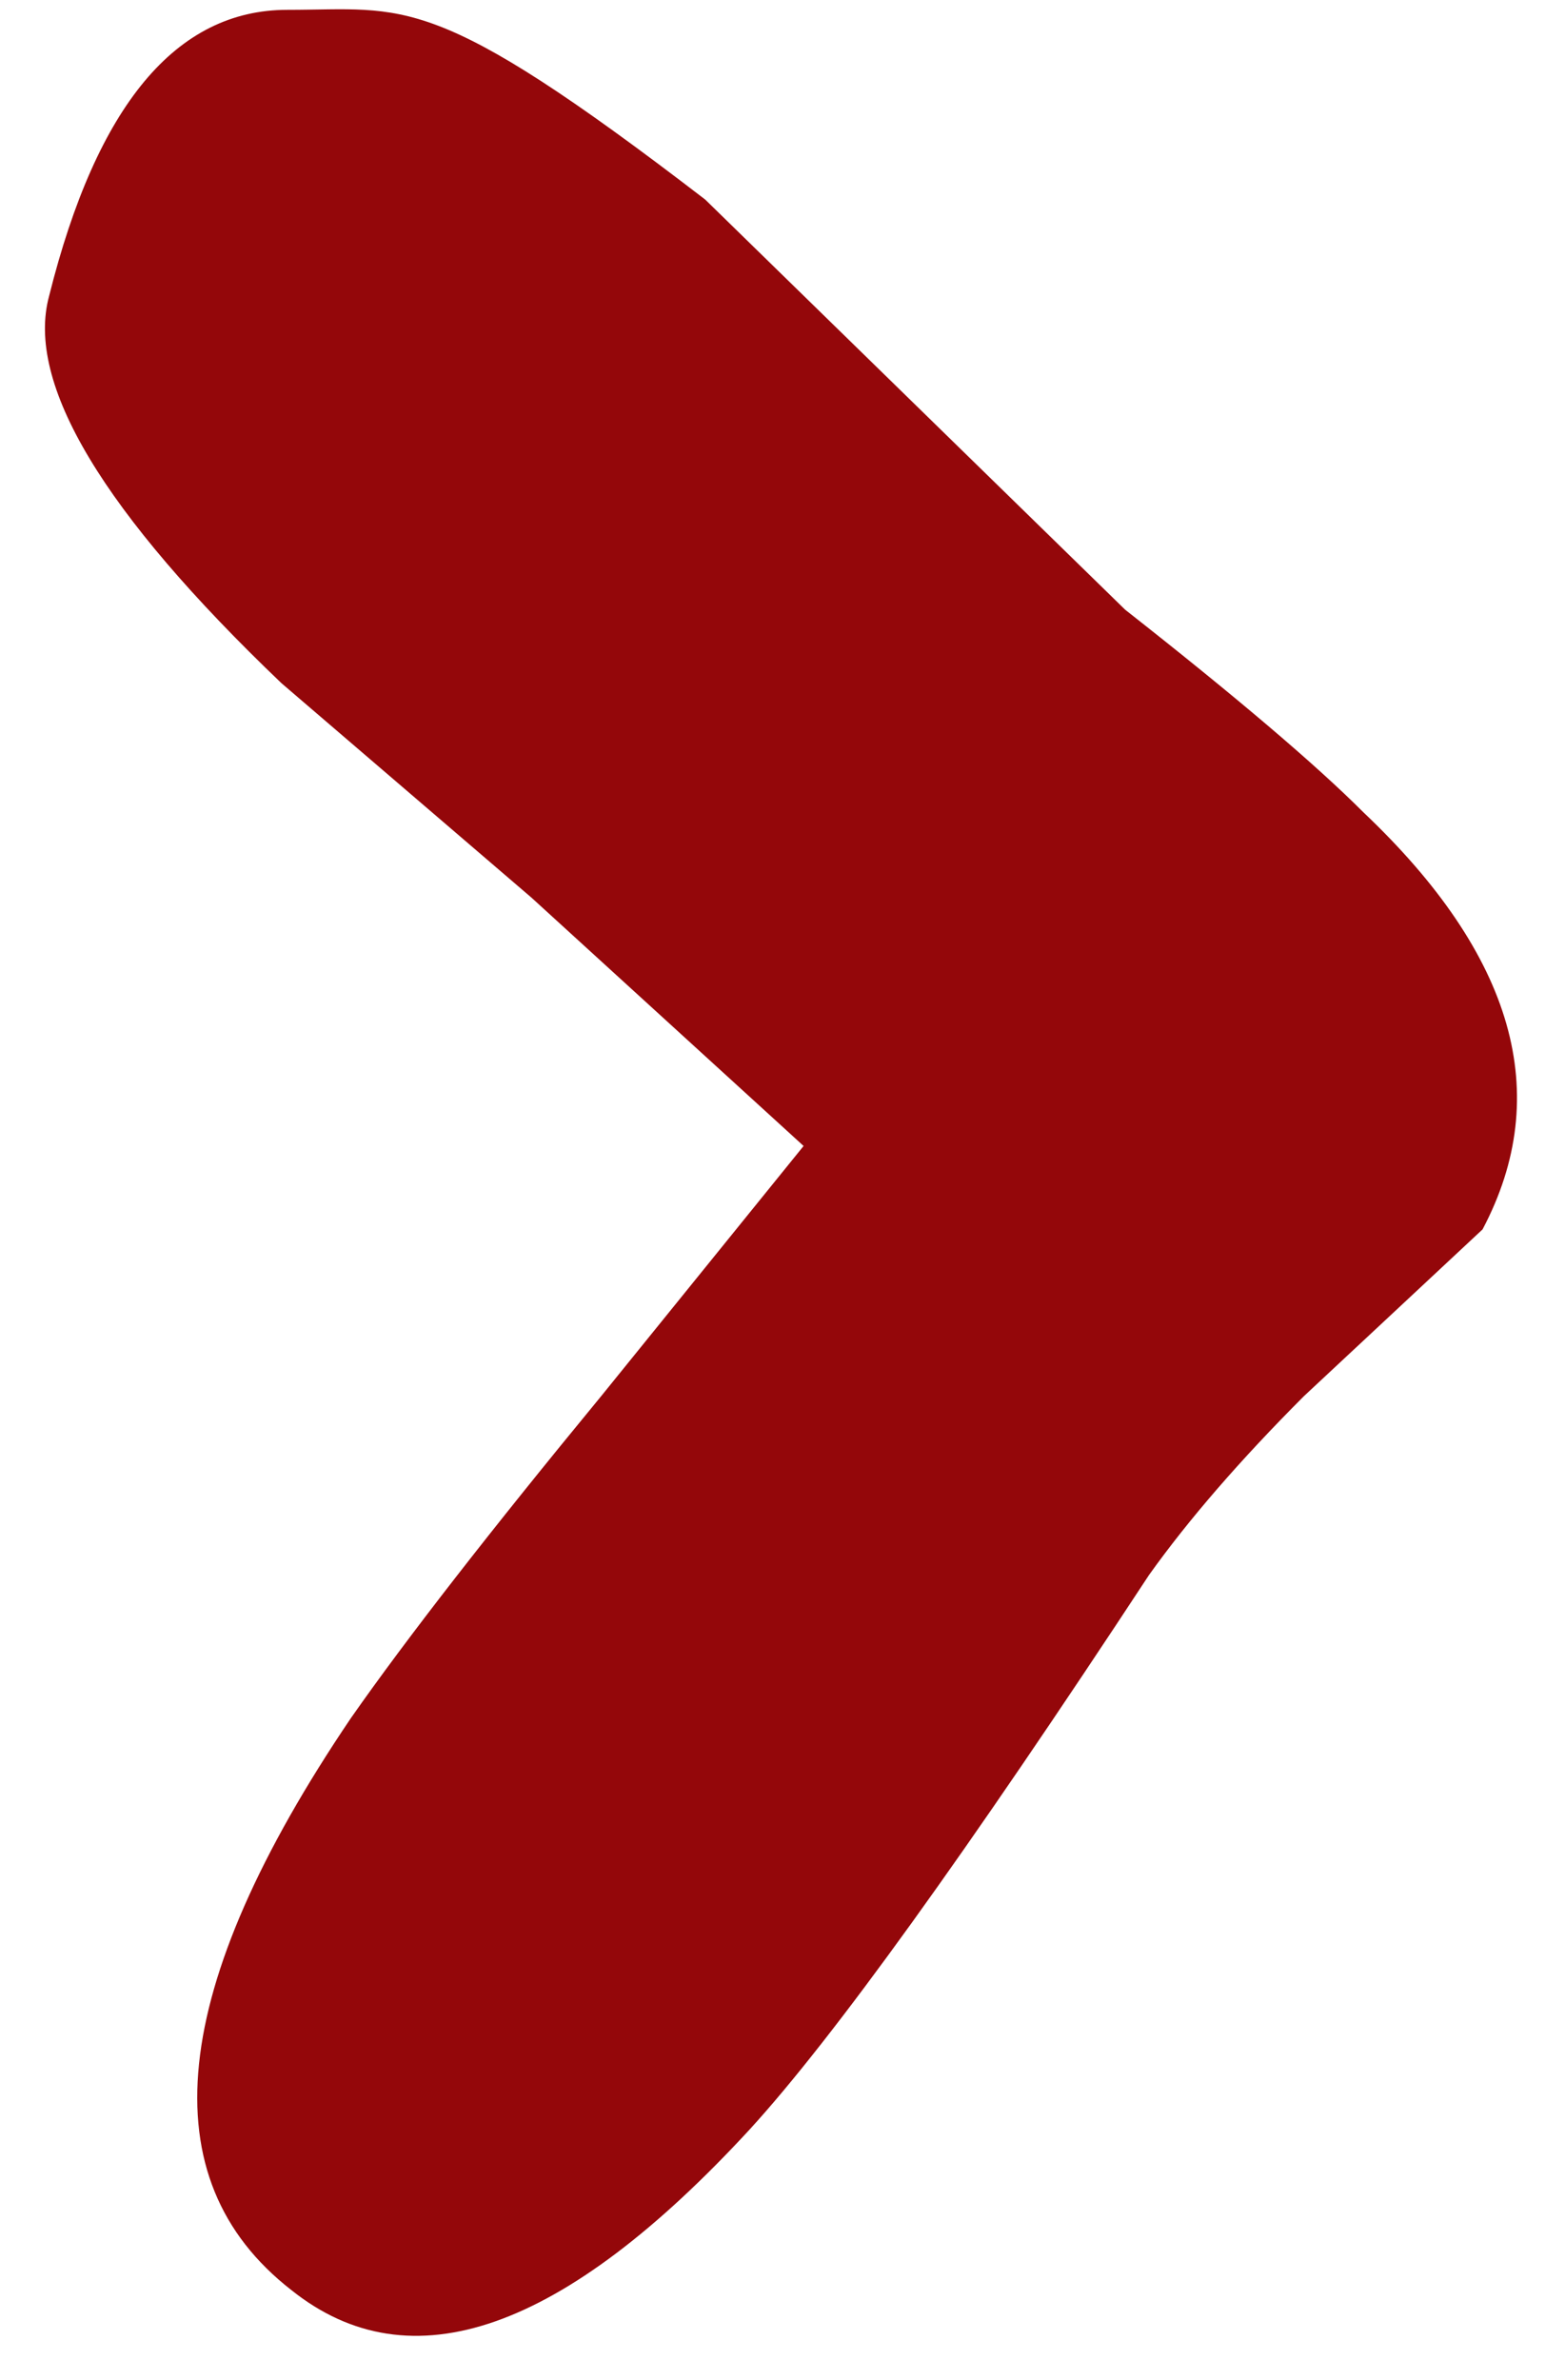 <svg width="25" height="38" viewBox="0 0 25 38" fill="none" xmlns="http://www.w3.org/2000/svg">
<path d="M11.98 33.995C8.999 37.23 6.557 38.087 4.654 36.564C2.371 34.788 2.688 31.744 5.606 27.431C6.494 26.162 7.826 24.45 9.602 22.293L12.837 18.297L8.491 14.333L4.496 10.908C1.641 8.18 0.405 6.119 0.785 4.724C1.546 1.679 2.815 0.157 4.591 0.157C6.494 0.157 6.889 -0.175 11.265 3.186L17.974 9.735C19.75 11.13 21.019 12.208 21.78 12.97C24.19 15.253 24.824 17.473 23.683 19.629L20.828 22.293C19.814 23.308 18.989 24.259 18.355 25.147C15.437 29.587 13.312 32.537 11.98 33.995Z" fill="#94070A"/>
</svg>
